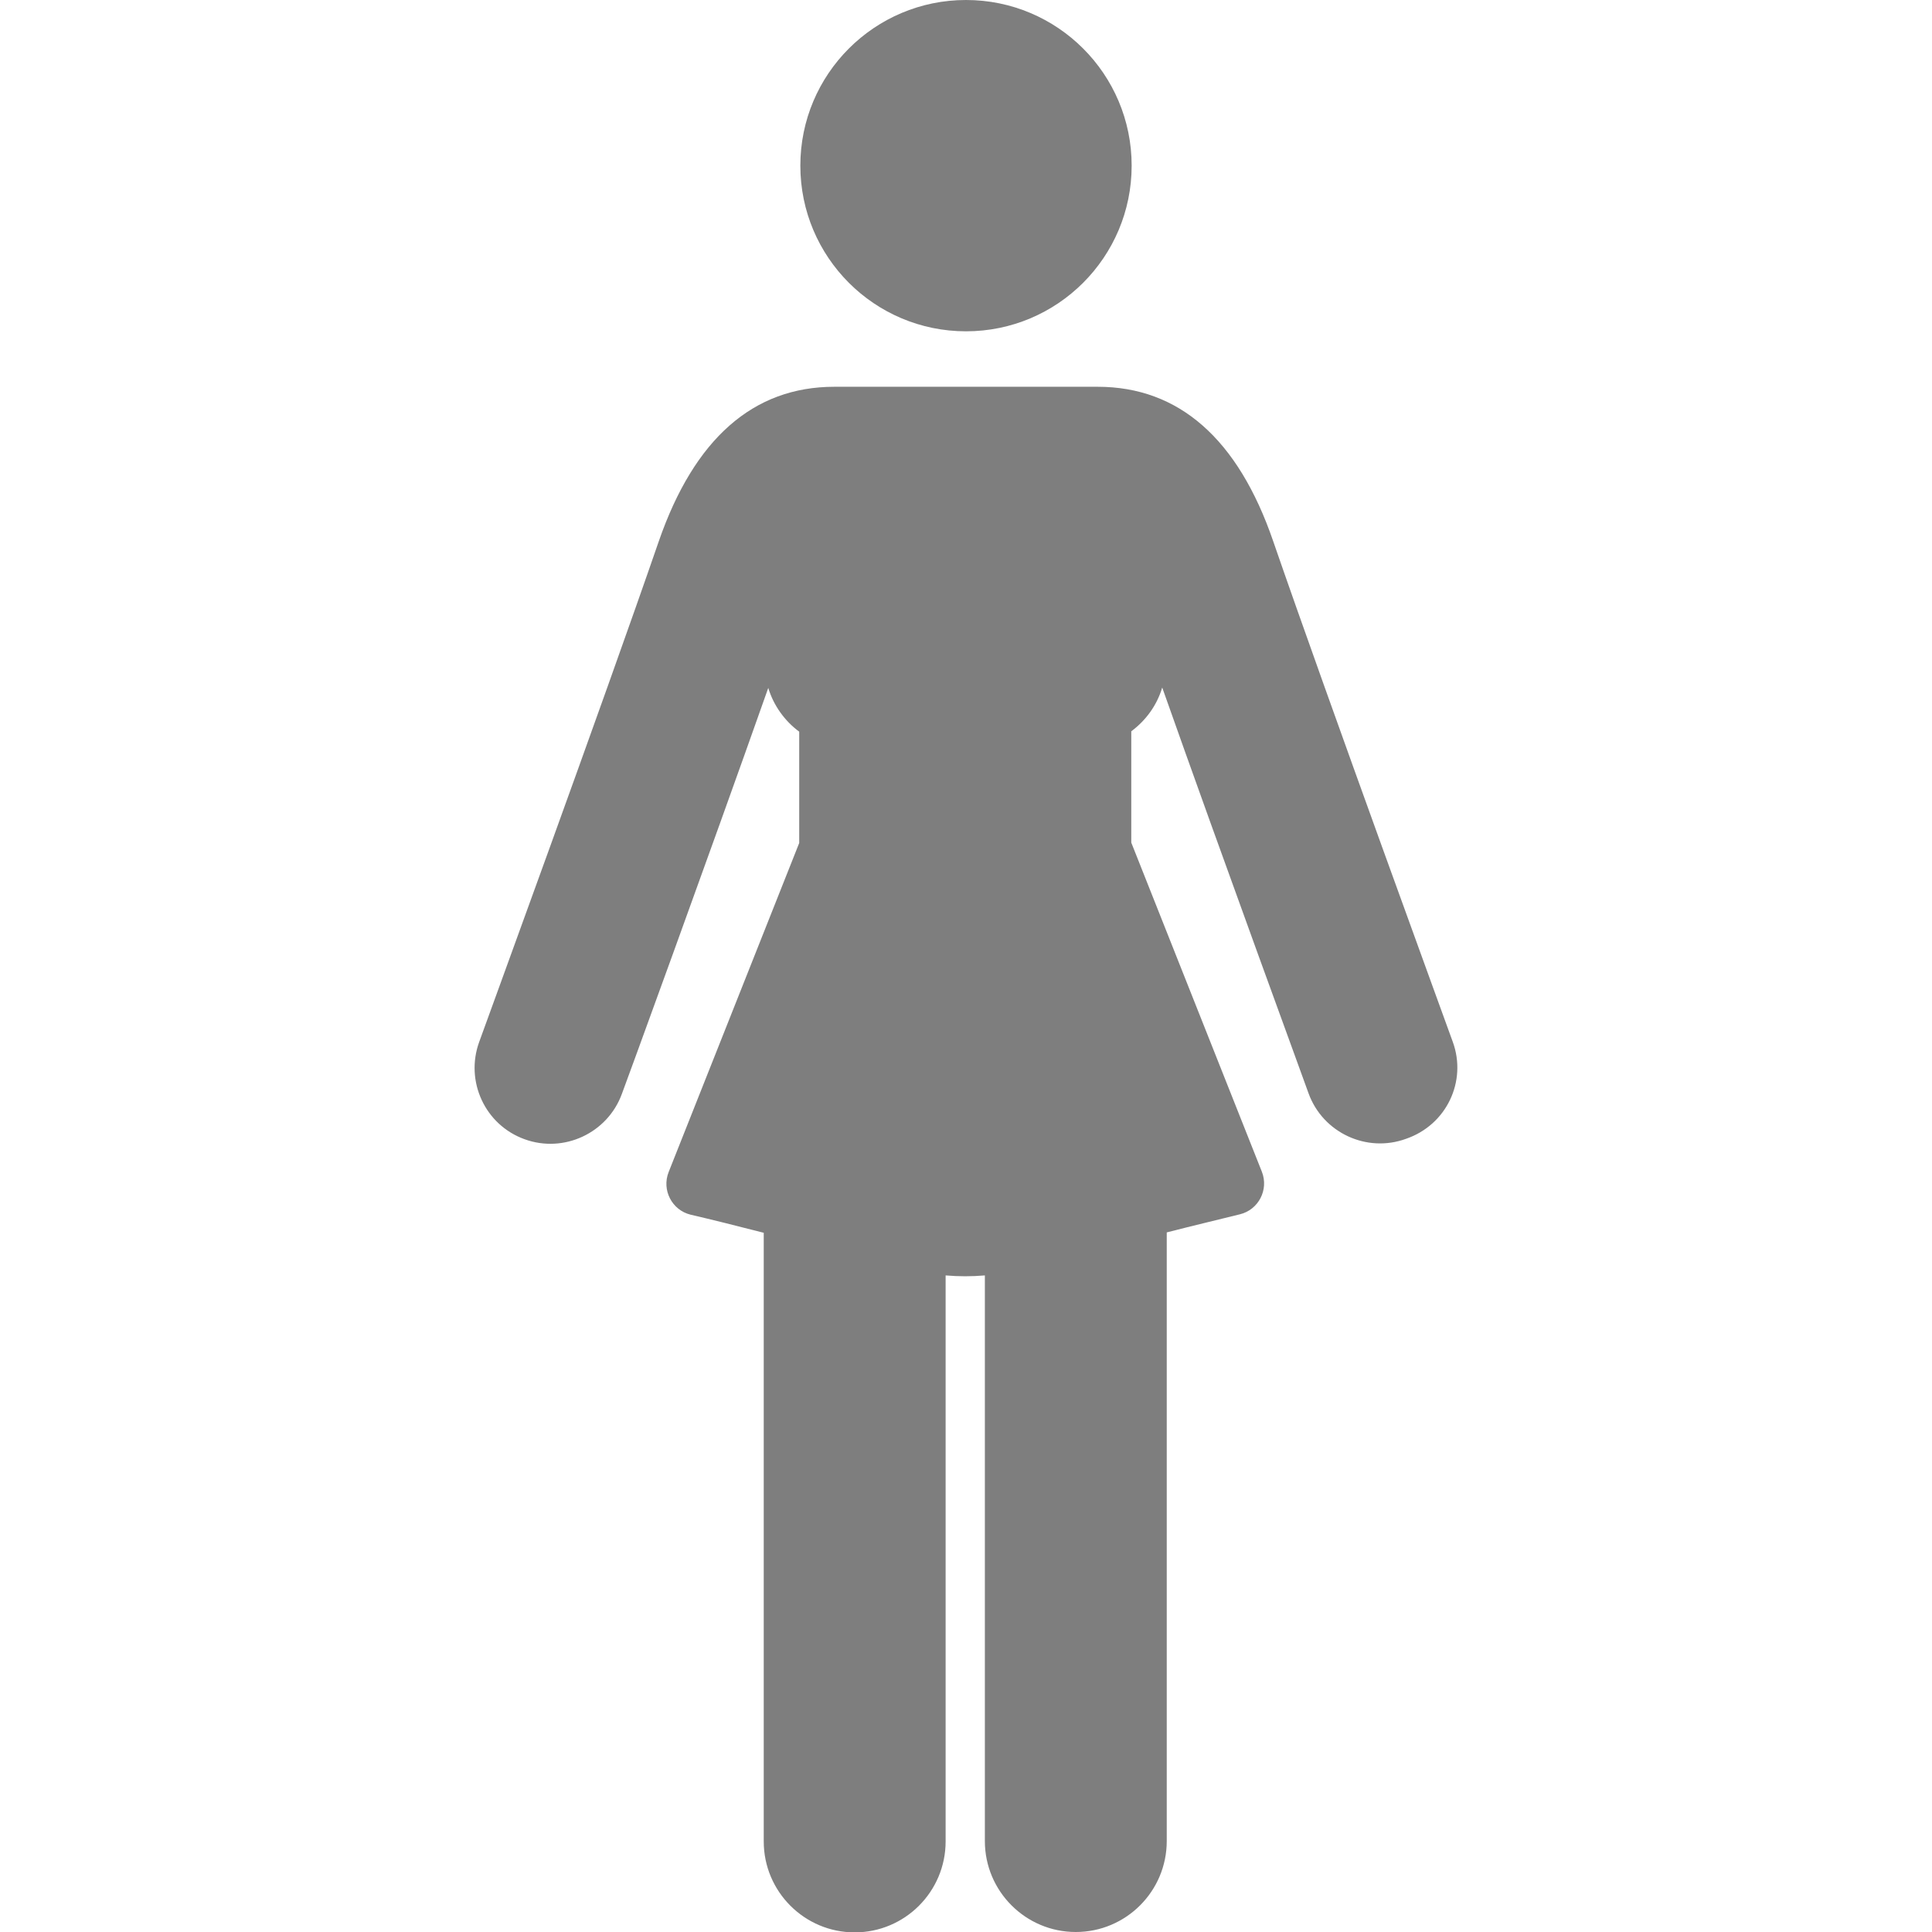 <?xml version="1.0" encoding="utf-8"?>
<!-- Generator: Adobe Illustrator 21.1.0, SVG Export Plug-In . SVG Version: 6.00 Build 0)  -->
<svg version="1.1" id="Layer_1" xmlns="http://www.w3.org/2000/svg" xmlns:xlink="http://www.w3.org/1999/xlink" x="0px" y="0px"
	 viewBox="0 0 512 512" style="enable-background:new 0 0 512 512;" xml:space="preserve">
<style type="text/css">
	.st0{fill:#7E7E7E;}
</style>
<g>
	<g>
		<path class="st0" d="M385,276.1c-0.3-0.9-33.1-90.7-47.6-132.7c-9.3-27.1-25-40.9-46.5-40.9c-29.9,0-39.9,0-69.8,0
			c-21.5,0-37.1,13.8-46.5,40.9c-14.5,42.1-47.3,131.8-47.6,132.7c-3.8,10.4,1.5,22,12,25.8c10.4,3.8,22-1.6,25.8-12
			c0.3-0.7,22.8-62.3,38.8-107.6c1.4,4.7,4.4,8.8,8.2,11.6l0,29.5l-34.6,87.2c-1.9,4.8,0.9,10.1,5.8,11.3c5.2,1.2,12,2.9,19.4,4.8
			v161.3c0,13.3,10.8,24.1,24.1,24.1s24.1-10.8,24.1-24.1V338c3.5,0.3,6.9,0.3,10.4,0v149.9c0,13.3,10.8,24.1,24.1,24.1
			c13.3,0,24.1-10.8,24.1-24.1V326.6c7.4-1.9,14.2-3.5,19.4-4.8c4.9-1.2,7.7-6.5,5.8-11.3l-34.6-87.2l0-29.5
			c3.9-2.9,6.8-6.9,8.2-11.6c16,45.3,38.6,106.9,38.8,107.6c3.8,10.4,15.4,15.8,25.8,12C383.4,298.1,388.8,286.5,385,276.1z"/>
	</g>
</g>
<g>
	<g>
		<circle class="st0" cx="256" cy="43.9" r="43.9"/>
	</g>
</g>
</svg>
